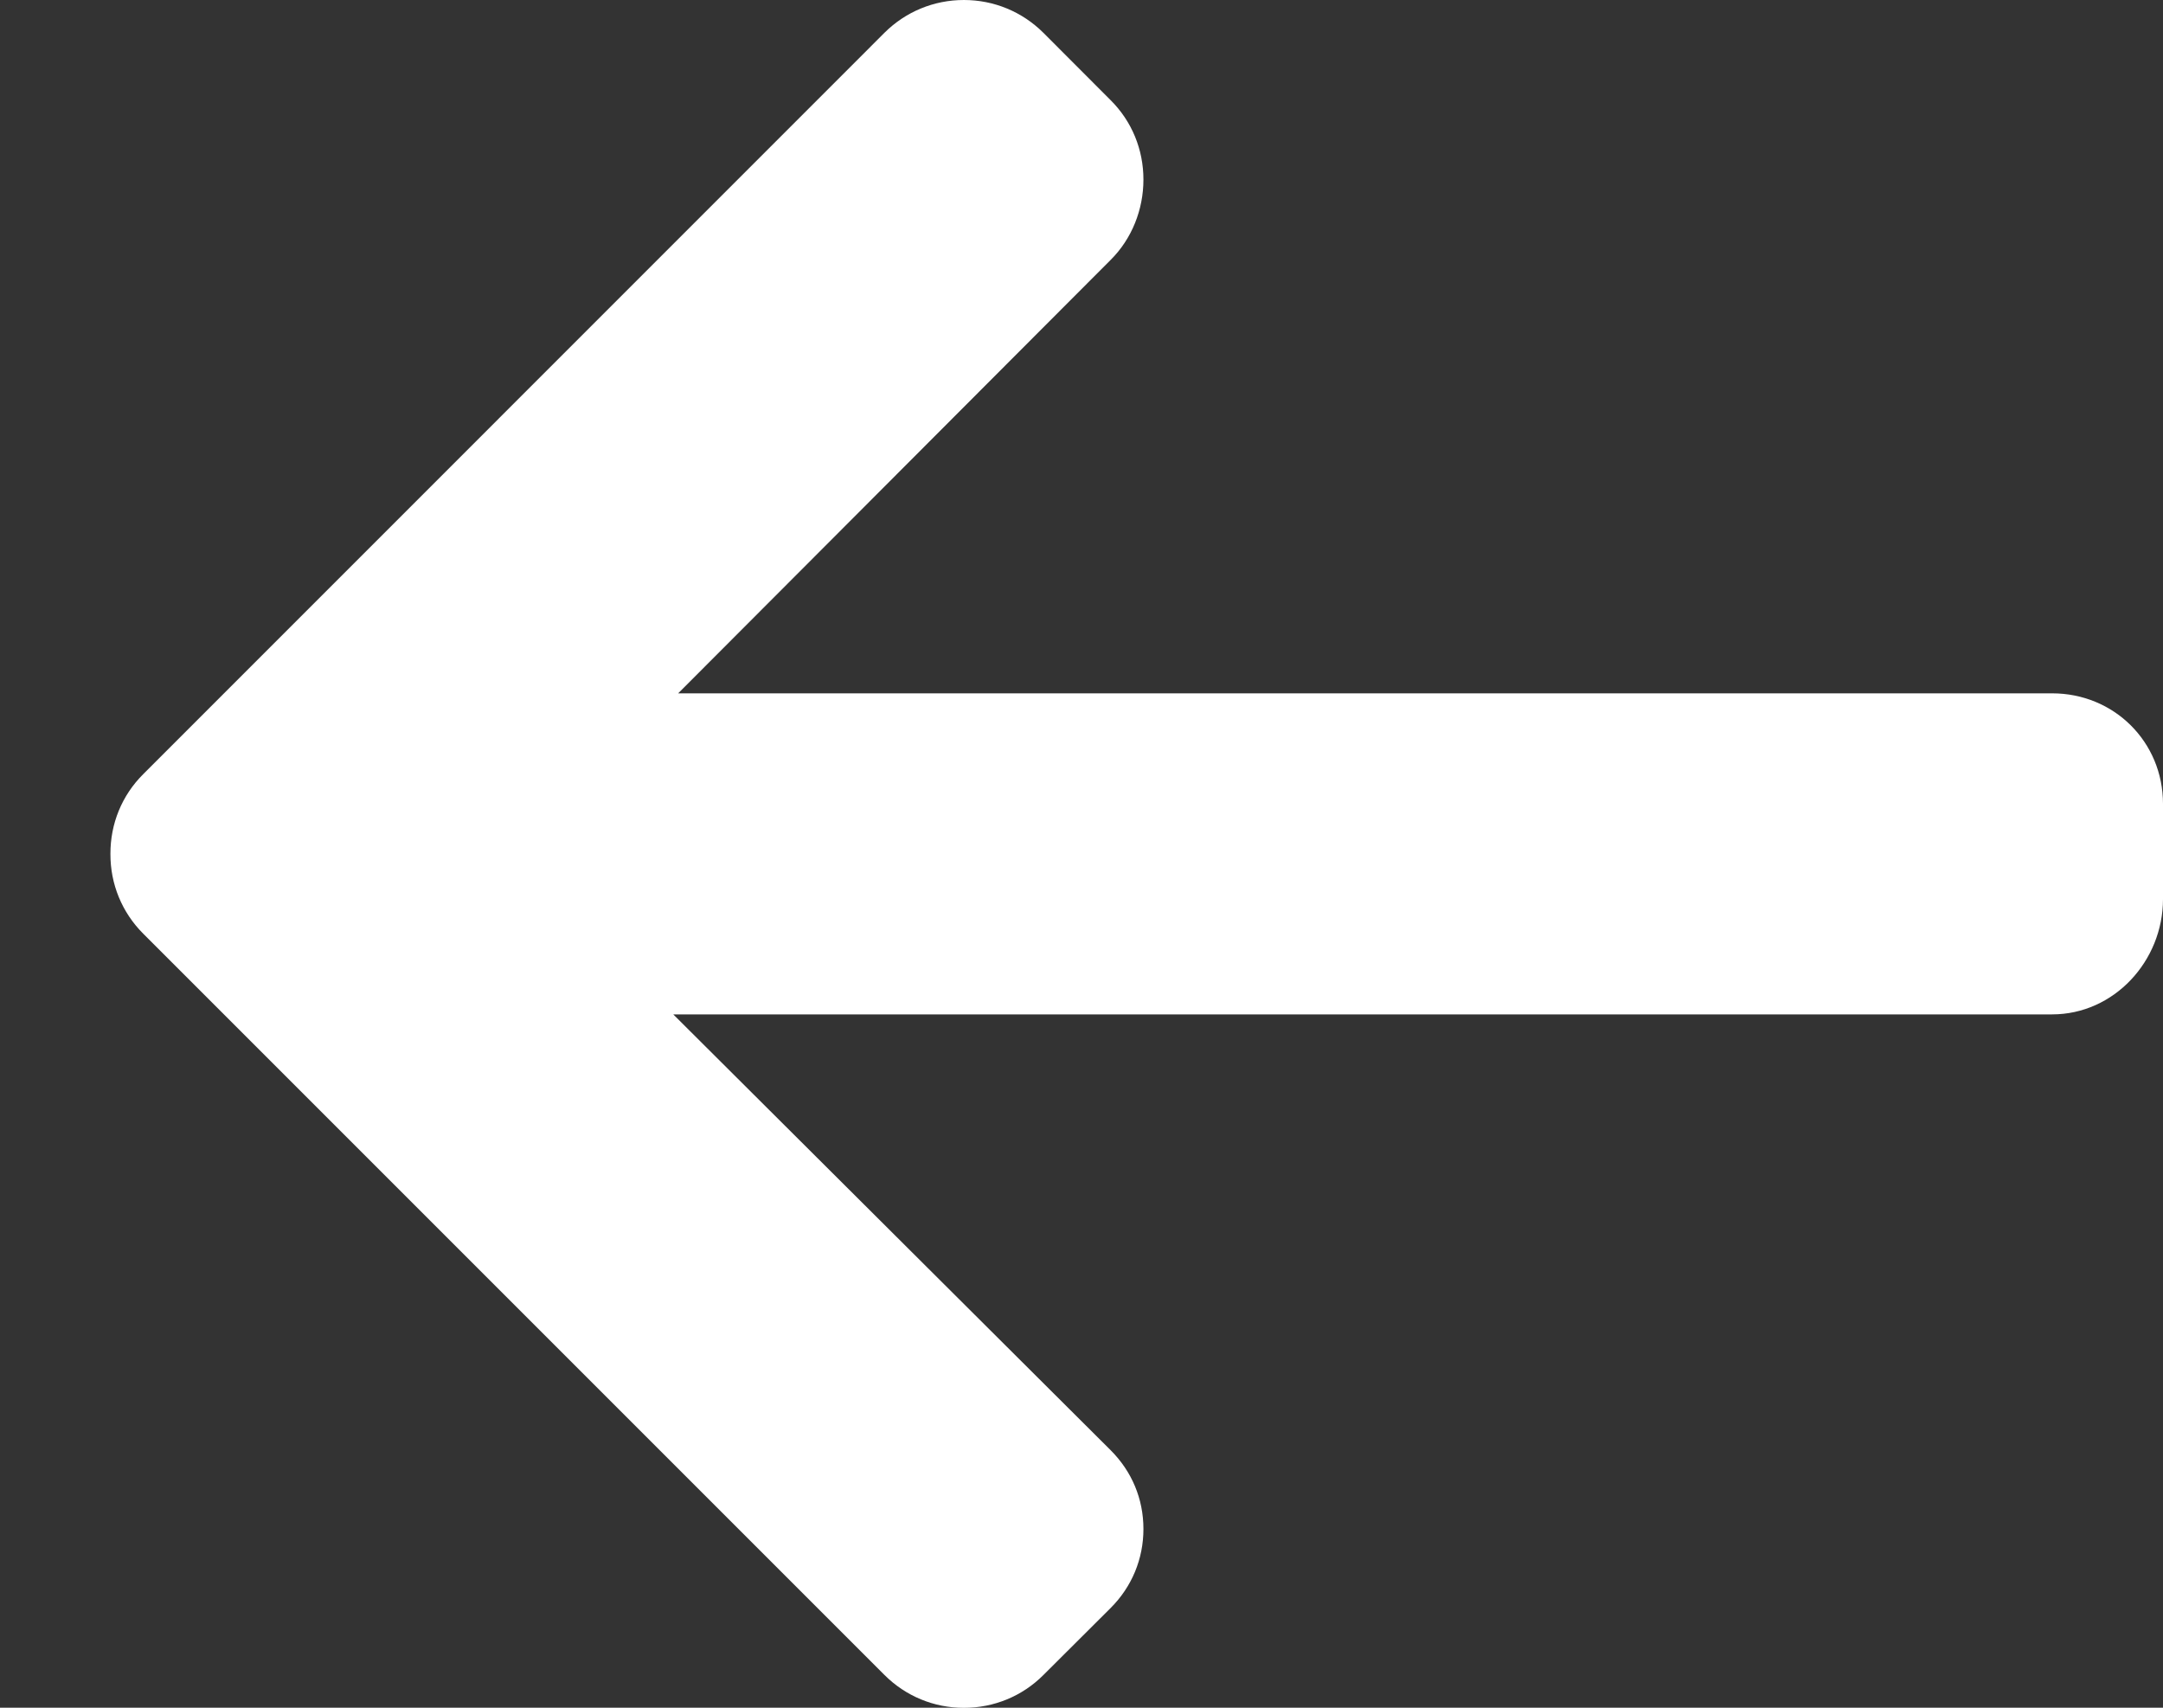 <svg width="19" height="15" viewBox="0 0 19 15" fill="none" xmlns="http://www.w3.org/2000/svg">
<rect x="0" y="0" width="19" height="15" fill="#333333" stroke="none"/>
<path d="M1.258 6.8L7.769 0.288C7.955 0.103 8.203 0 8.467 0C8.731 0 8.979 0.103 9.165 0.288L9.756 0.88C9.942 1.065 10.044 1.313 10.044 1.577C10.044 1.842 9.942 2.098 9.756 2.283L5.957 6.09H18.026C18.57 6.09 19 6.516 19 7.061V7.897C19 8.441 18.57 8.91 18.026 8.91H5.914L9.756 12.738C9.942 12.924 10.044 13.165 10.044 13.43C10.044 13.694 9.942 13.938 9.756 14.124L9.165 14.713C8.979 14.899 8.731 15.001 8.467 15.001C8.203 15.001 7.955 14.898 7.769 14.712L1.258 8.201C1.071 8.014 0.969 7.765 0.97 7.501C0.969 7.235 1.071 6.986 1.258 6.8Z" fill="white"/>
</svg>

